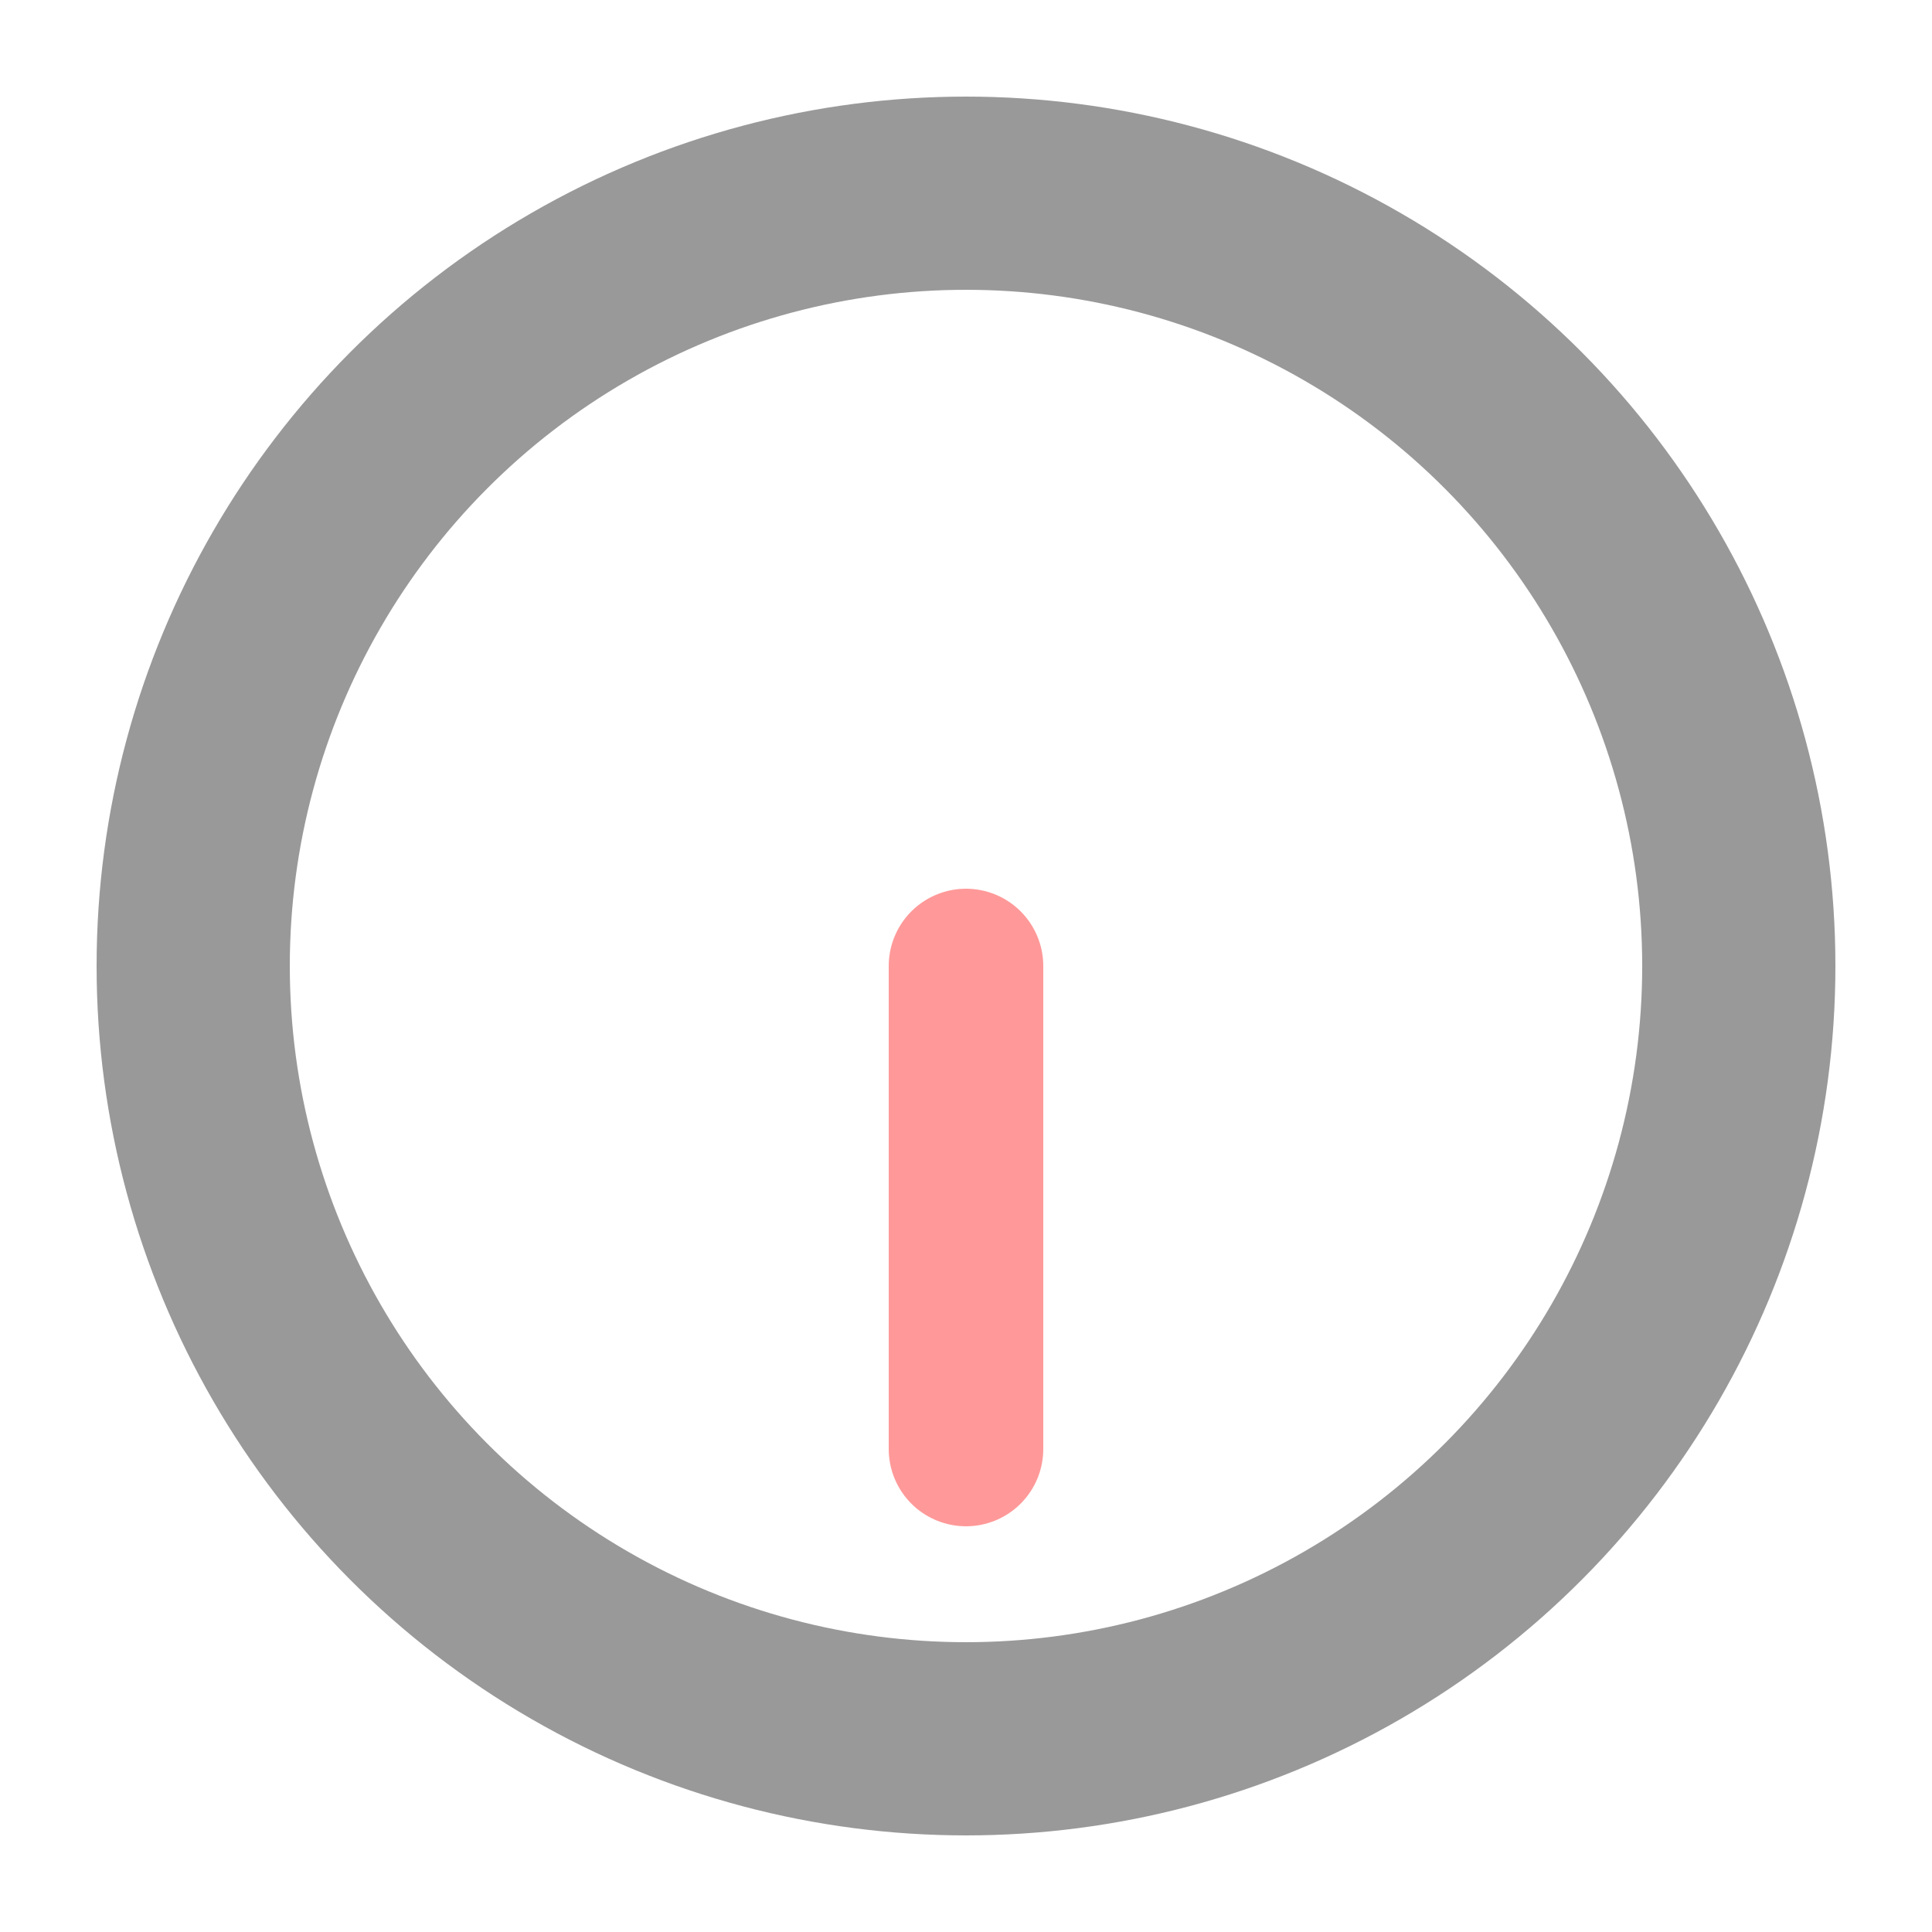 <!DOCTYPE svg PUBLIC "-//W3C//DTD SVG 1.0//EN" 
  "http://www.w3.org/TR/2001/REC-SVG-20010904/DTD/svg10.dtd">

<svg xmlns="http://www.w3.org/2000/svg" 
		xmlns:xlink="http://www.w3.org/1999/xlink" 
		width='100' height='100' 
		viewBox="0 0 100 100" 
		style="float:right;width:1.25em;height:1.25em;">
	<g title="Content not updating">
    <circle cx="50" cy="50" r="40" stroke="#999999" stroke-width="10" fill="none" />
    <polyline points="50,75 50,50"
  style="fill:none;stroke:#FF9999;stroke-width:8;stroke-linecap:round;" />
	</g>
</svg>
